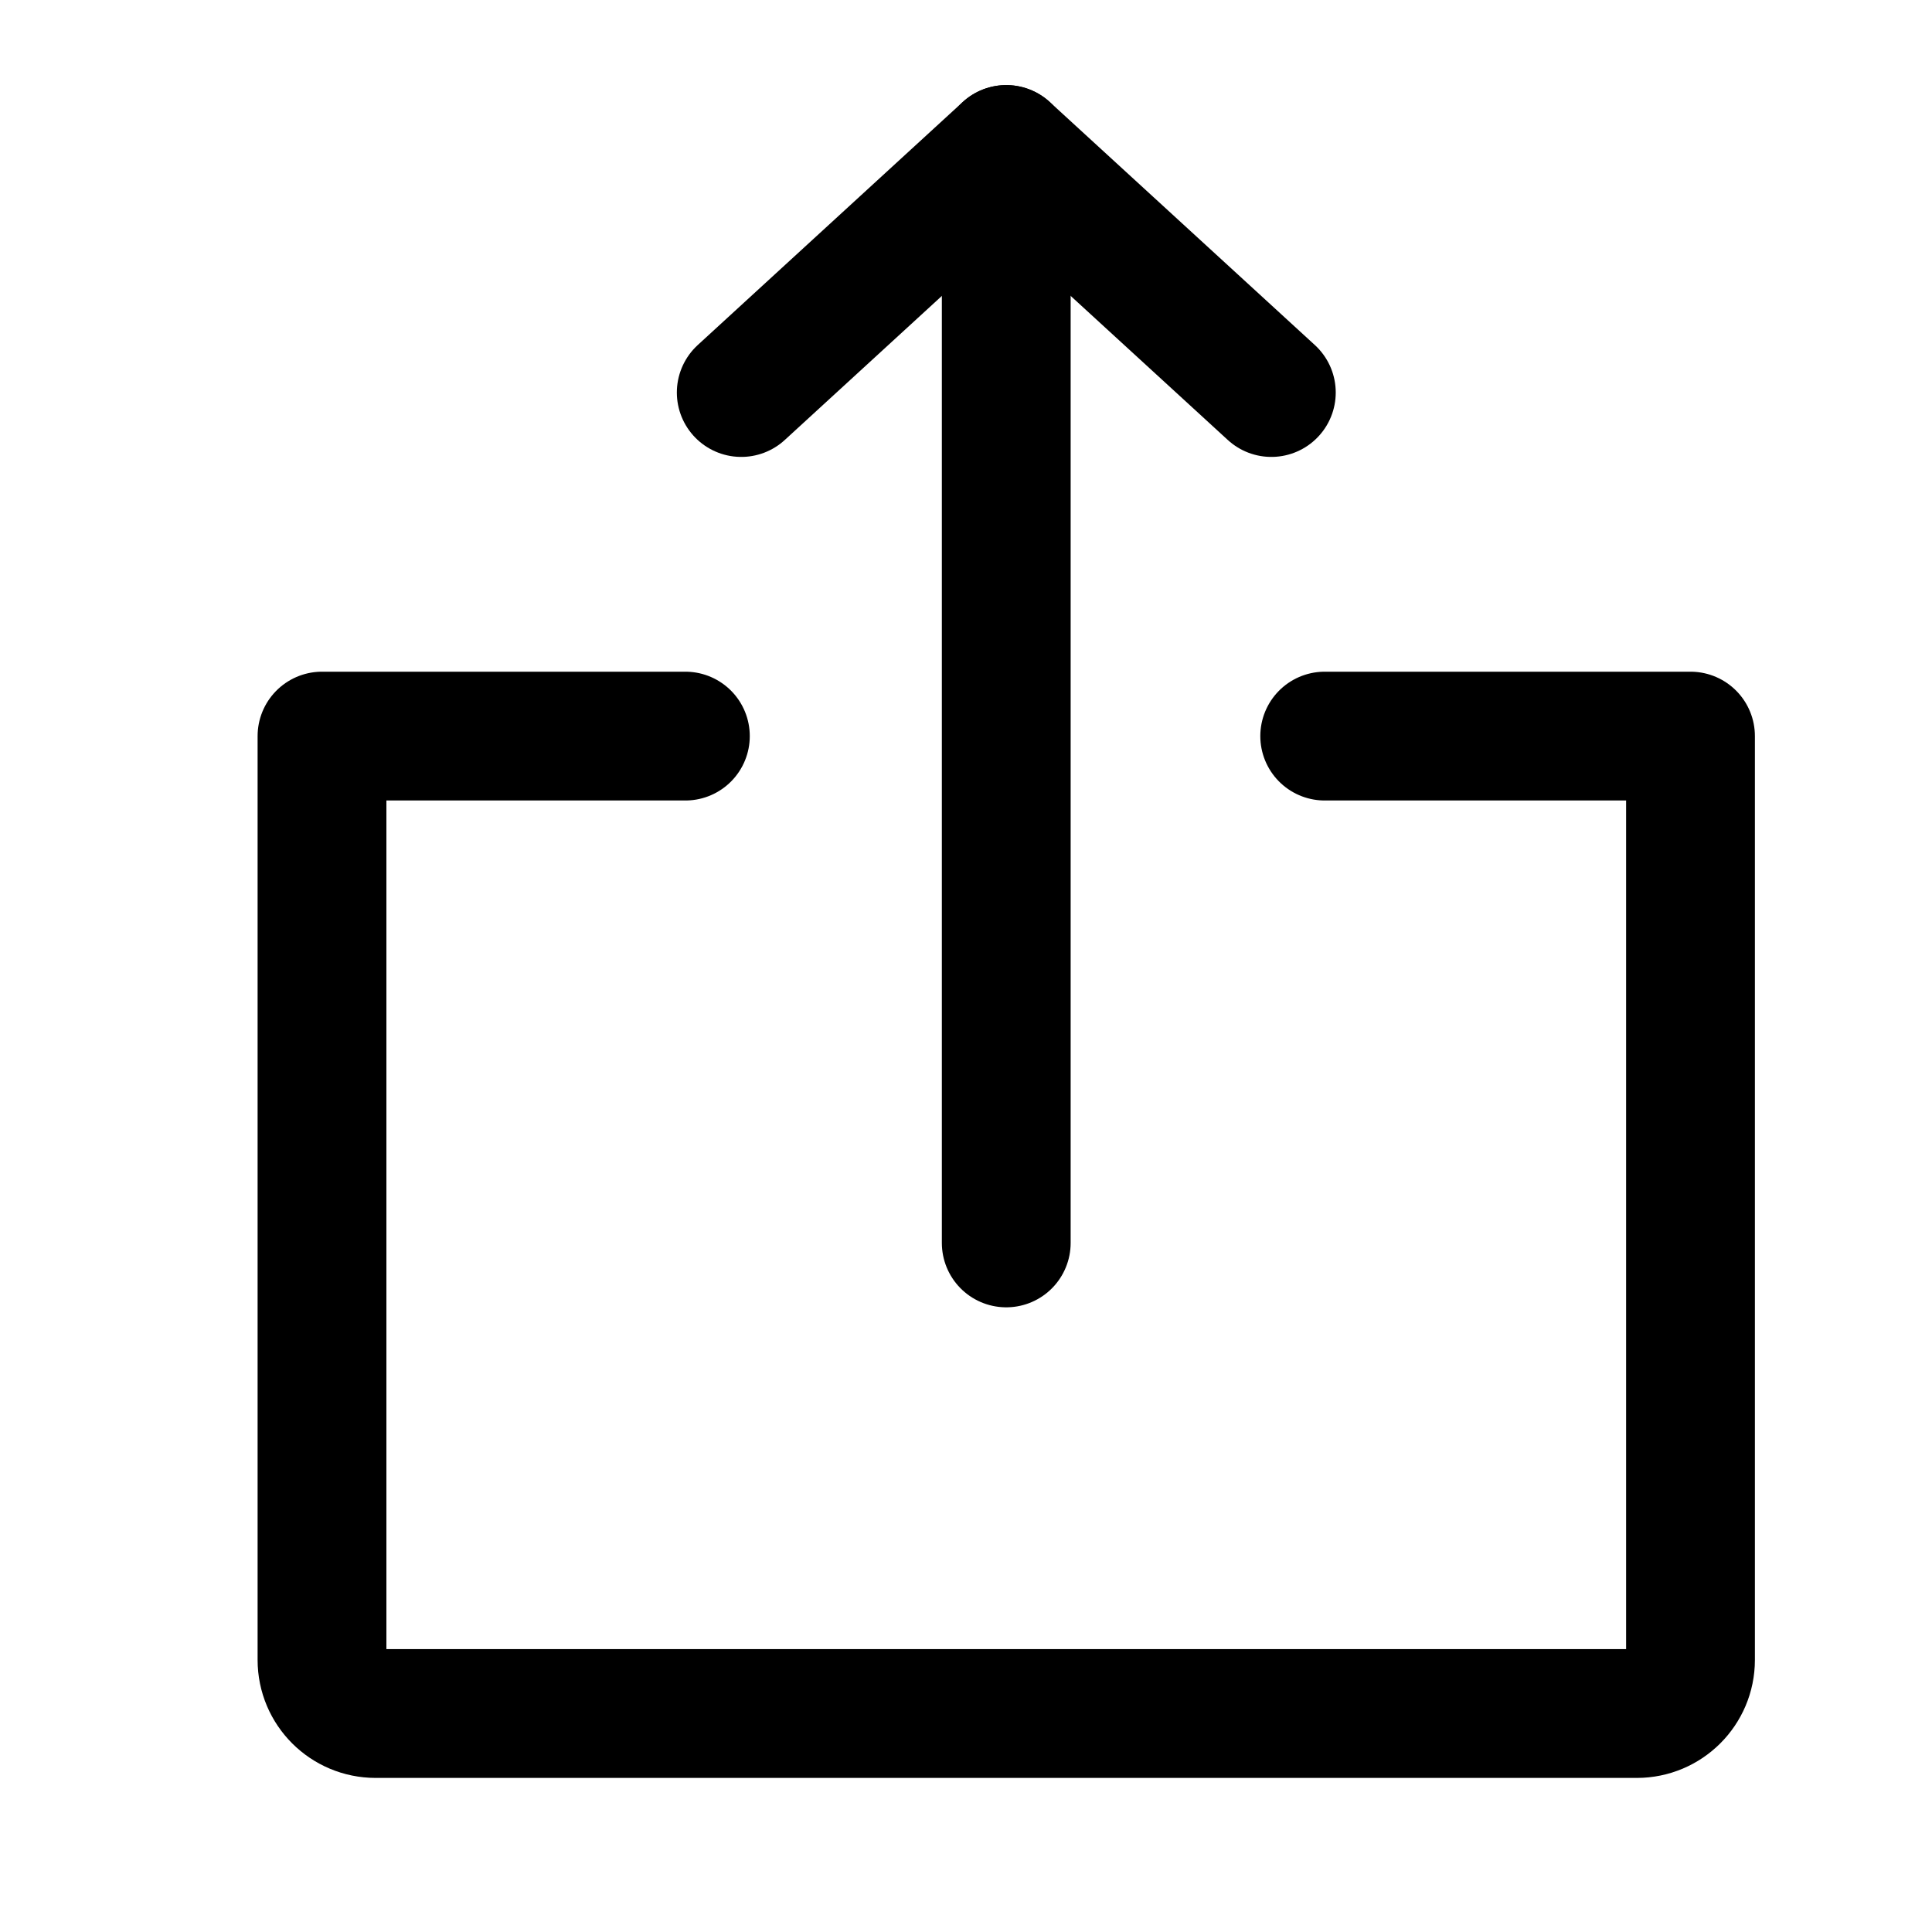 <svg width="24" height="24" viewBox="0 0 24 24" fill="none" xmlns="http://www.w3.org/2000/svg">
<path d="M16.456 9.144H21V20.62C21 20.988 20.701 21.286 20.333 21.286H4.667C4.298 21.286 4 20.988 4 20.62V9.144H8.514" stroke="currentColor" stroke-width="1.6" stroke-linecap="round" stroke-linejoin="round"/>
<path d="M9.208 4.876L12.5 1.857L15.793 4.876" stroke="currentColor" stroke-width="1.6" stroke-linecap="round" stroke-linejoin="round"/>
<path d="M12.5 1.857V15.44" stroke="currentColor" stroke-width="1.6" stroke-linecap="round" stroke-linejoin="round"/>
</svg>
